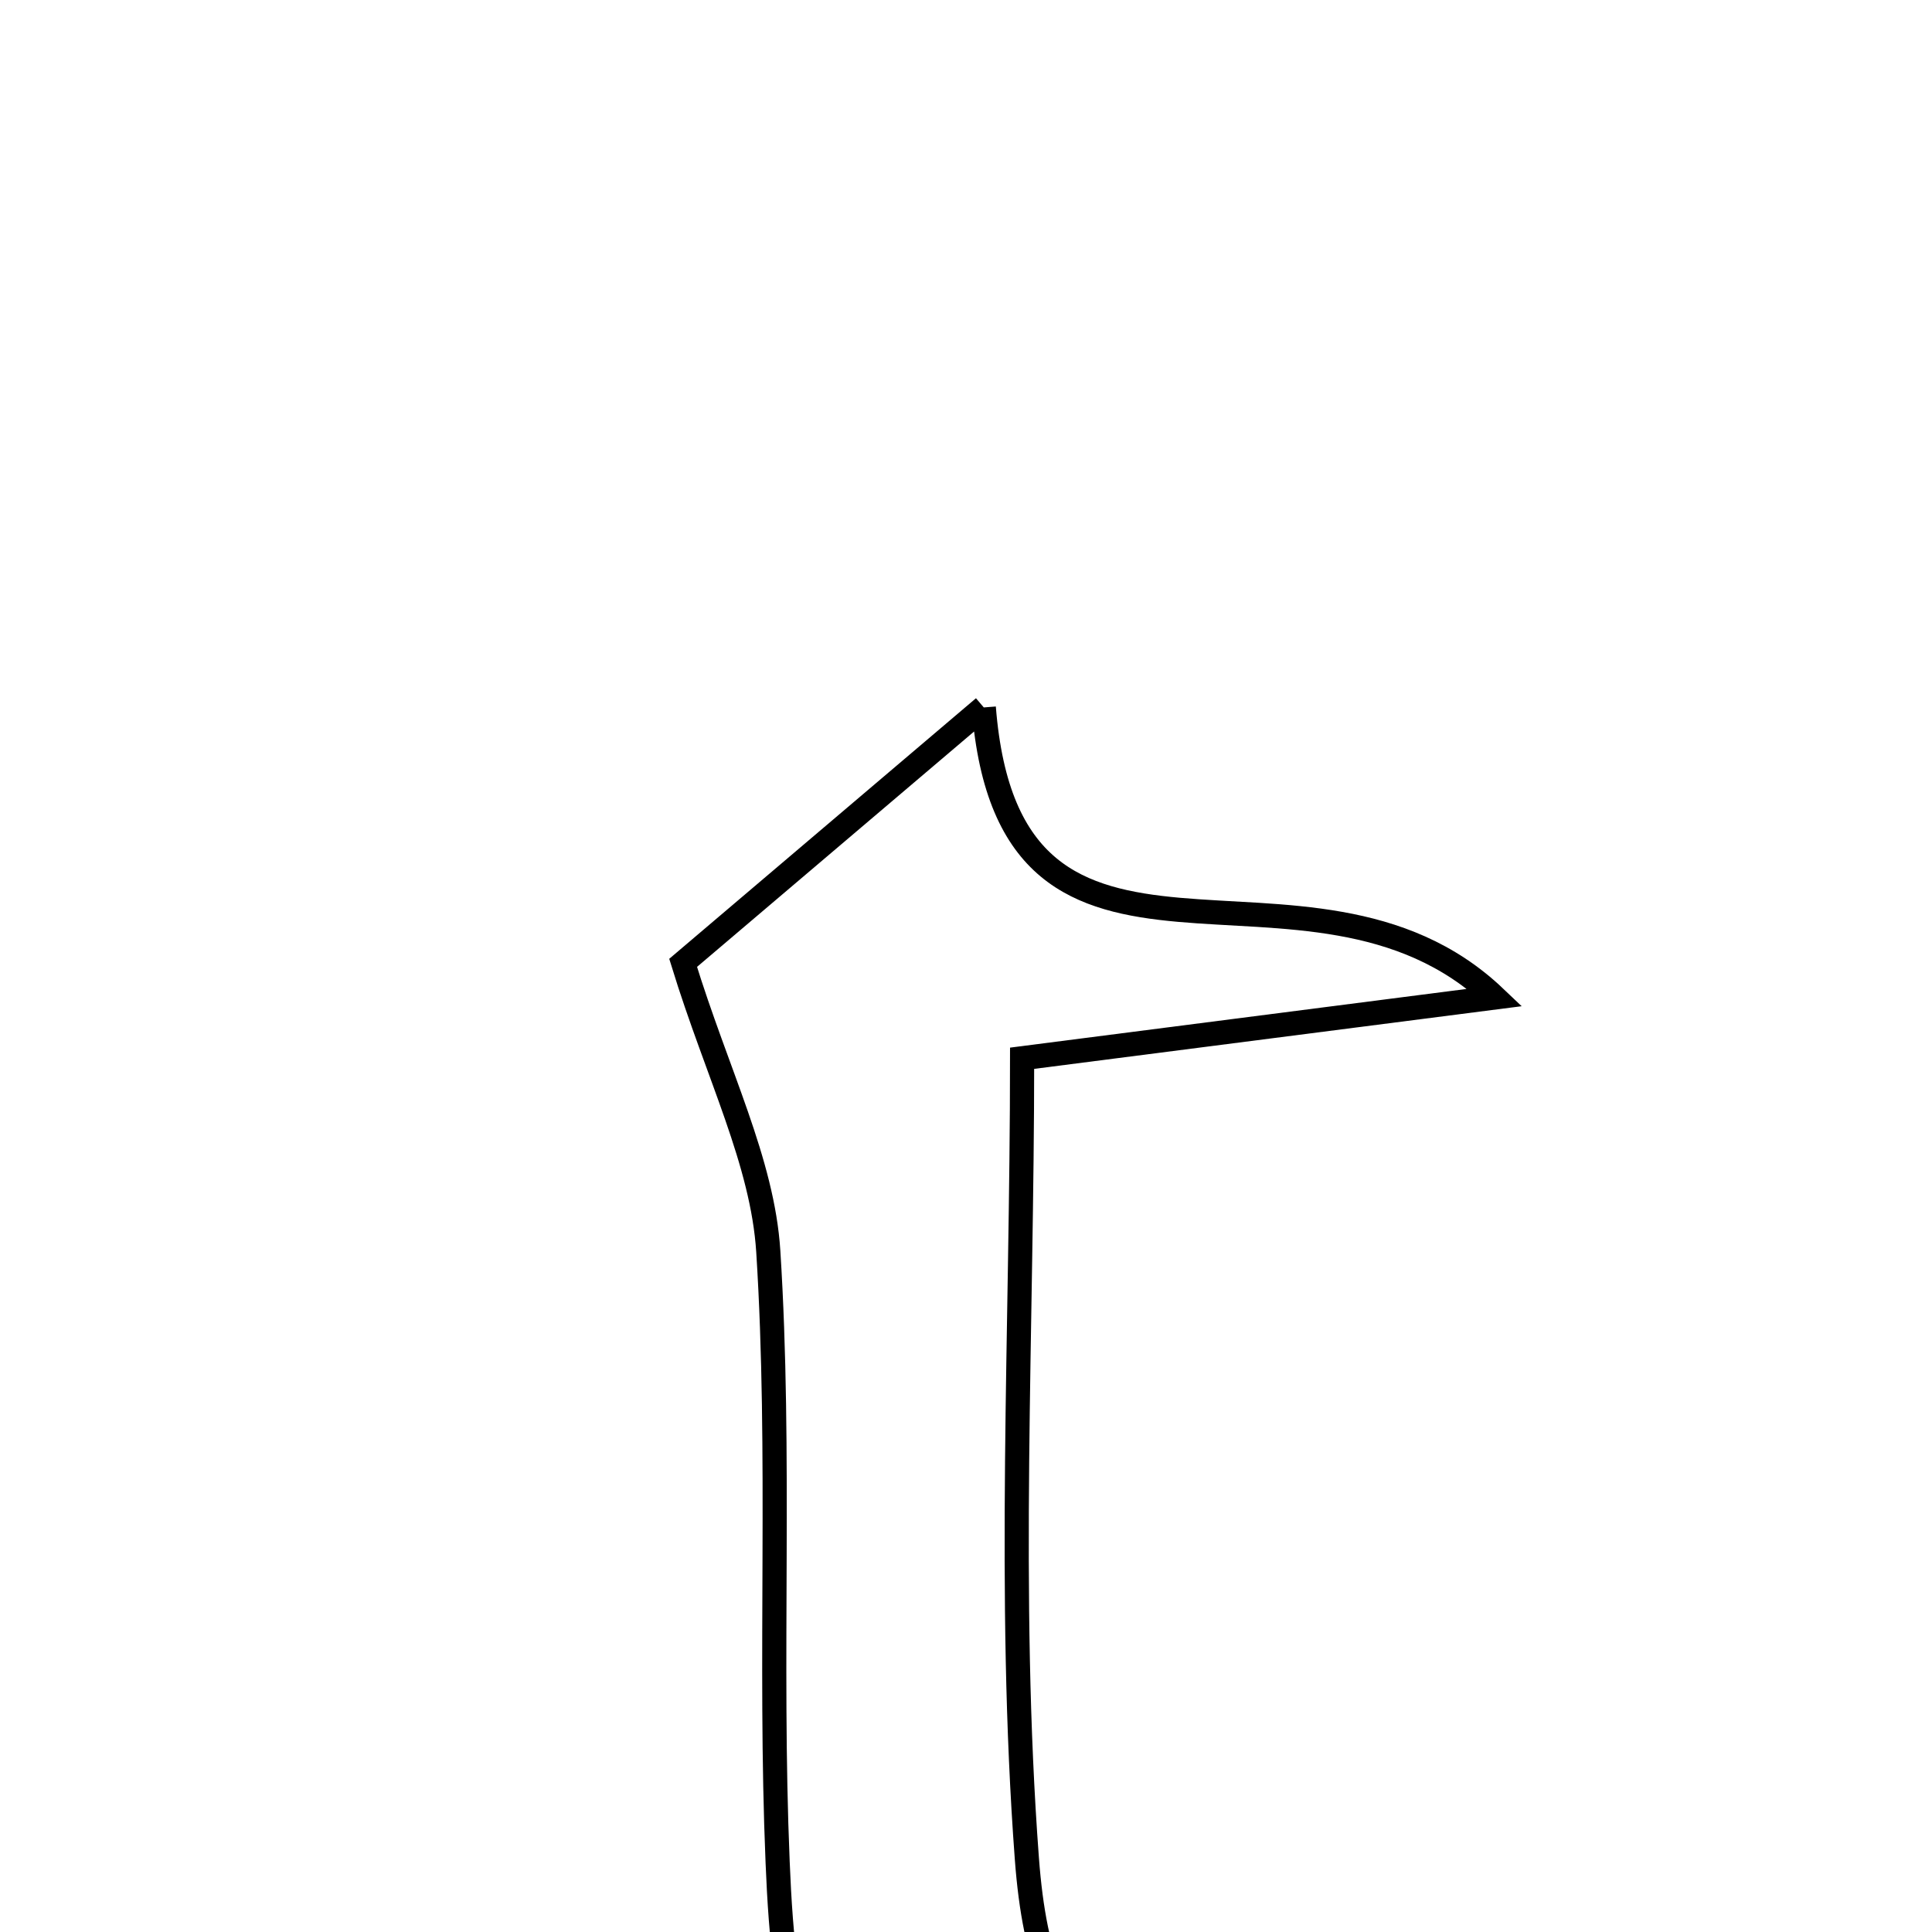 <svg xmlns="http://www.w3.org/2000/svg" viewBox="0.0 0.0 24.0 24.0" height="200px" width="200px"><path fill="none" stroke="black" stroke-width=".3" stroke-opacity="1.0"  filling="0" d="M12.221 8.788 C12.544 12.894 16.254 10.186 18.571 12.391 C16.357 12.676 14.703 12.888 12.697 13.146 C12.697 16.512 12.512 19.816 12.756 23.087 C12.95 25.679 13.977 26.183 17.672 26.234 C16.056 27.992 14.218 28.337 12.174 27.677 C9.971 26.964 9.738 25.019 9.66 23.132 C9.554 20.605 9.704 18.067 9.544 15.546 C9.473 14.431 8.913 13.348 8.486 11.961 C9.401 11.184 10.678 10.1 12.221 8.788"></path></svg>